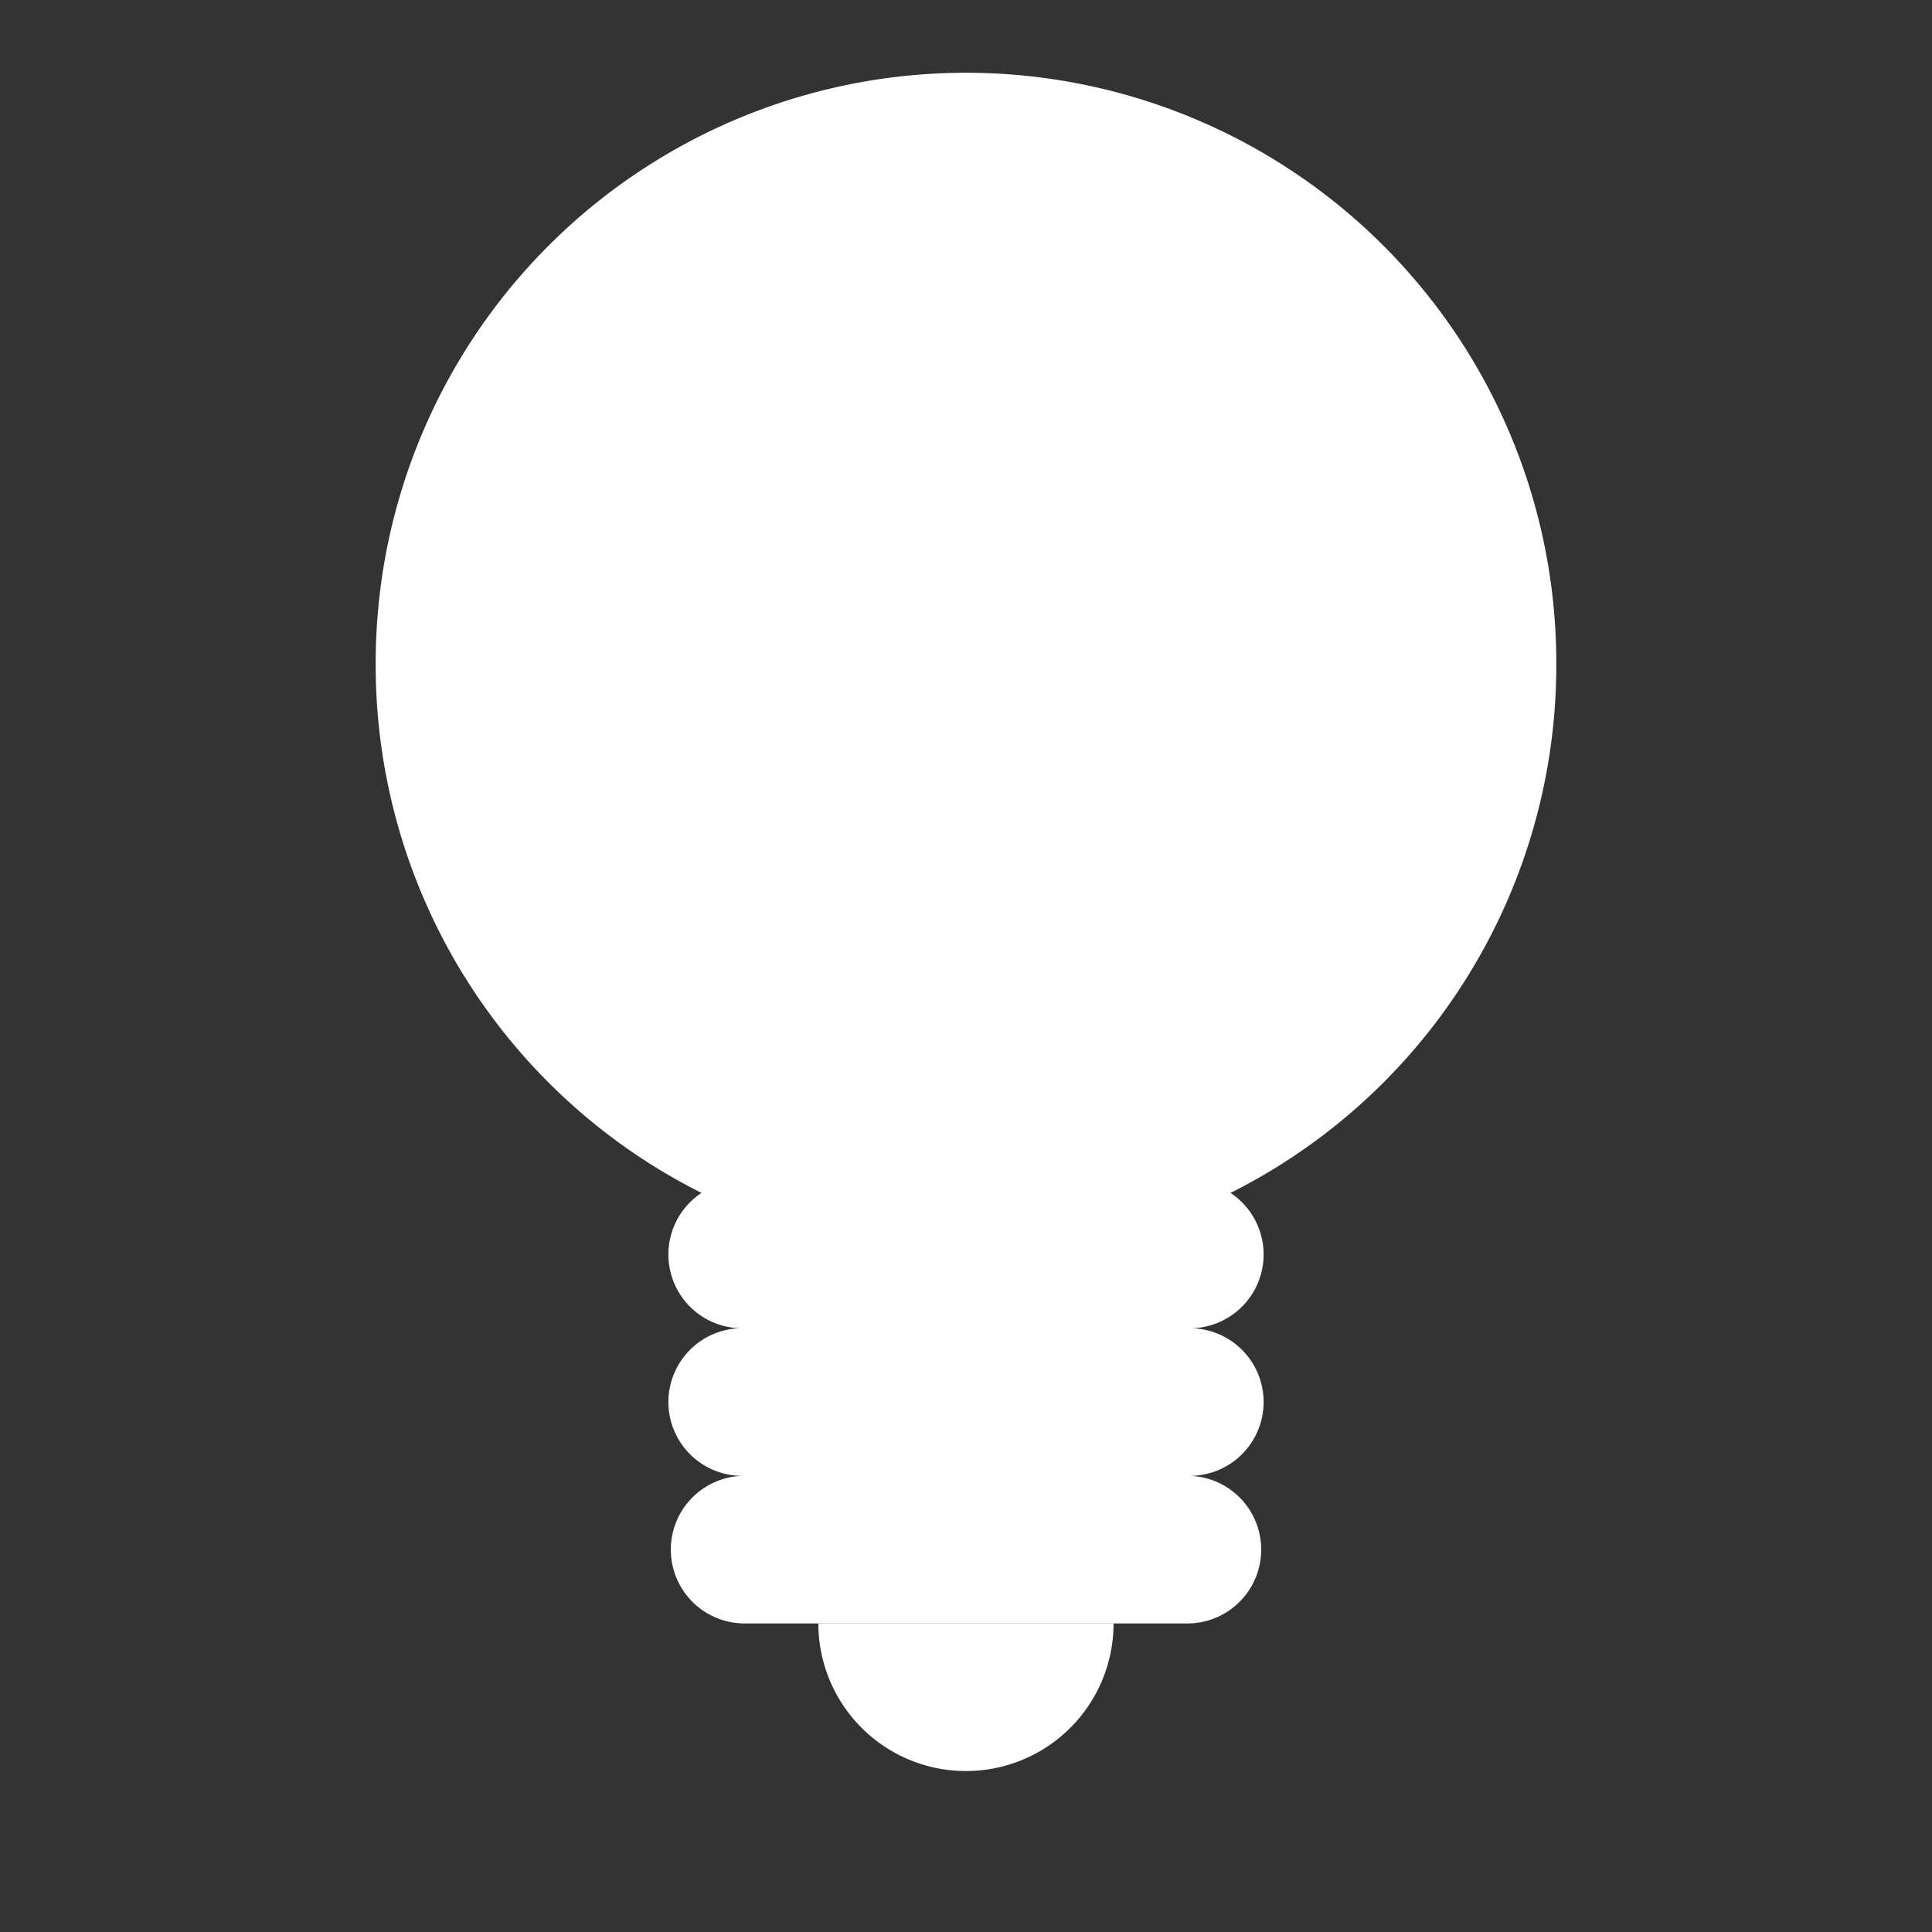 <?xml version="1.0" standalone="no"?><!DOCTYPE svg PUBLIC "-//W3C//DTD SVG 1.1//EN" "http://www.w3.org/Graphics/SVG/1.1/DTD/svg11.dtd"><svg class="icon" width="26px" height="26.00px" viewBox="0 0 1024 1024" version="1.1" xmlns="http://www.w3.org/2000/svg"><rect x="0" y="0" width="1024" height="1024" fill="#333333" stroke="none"/><path d="M512 352m-312.875 0a312.875 312.875 0 1 0 625.749 0 312.875 312.875 0 1 0-625.749 0Z" fill="#FFFFFF" /><path d="M610.944 430.208H412.715l98.347 252.843 99.84-252.843zM455.979 757.333L298.368 352h427.563l-160.171 405.461-54.699-21.589-55.04 21.419z" fill="#FFFFFF" /><path d="M433.792 860.459h156.416a78.208 78.208 0 0 1-156.459 0z" fill="#FFFFFF" /><path d="M394.667 782.208a39.125 39.125 0 1 1 0-78.208 39.125 39.125 0 1 1 0-78.208h234.667a39.125 39.125 0 1 1 0 78.208 39.125 39.125 0 1 1 0 78.208 39.125 39.125 0 0 1 0 78.251h-234.667a39.125 39.125 0 0 1 0-78.251z" fill="#FFFFFF" /></svg>